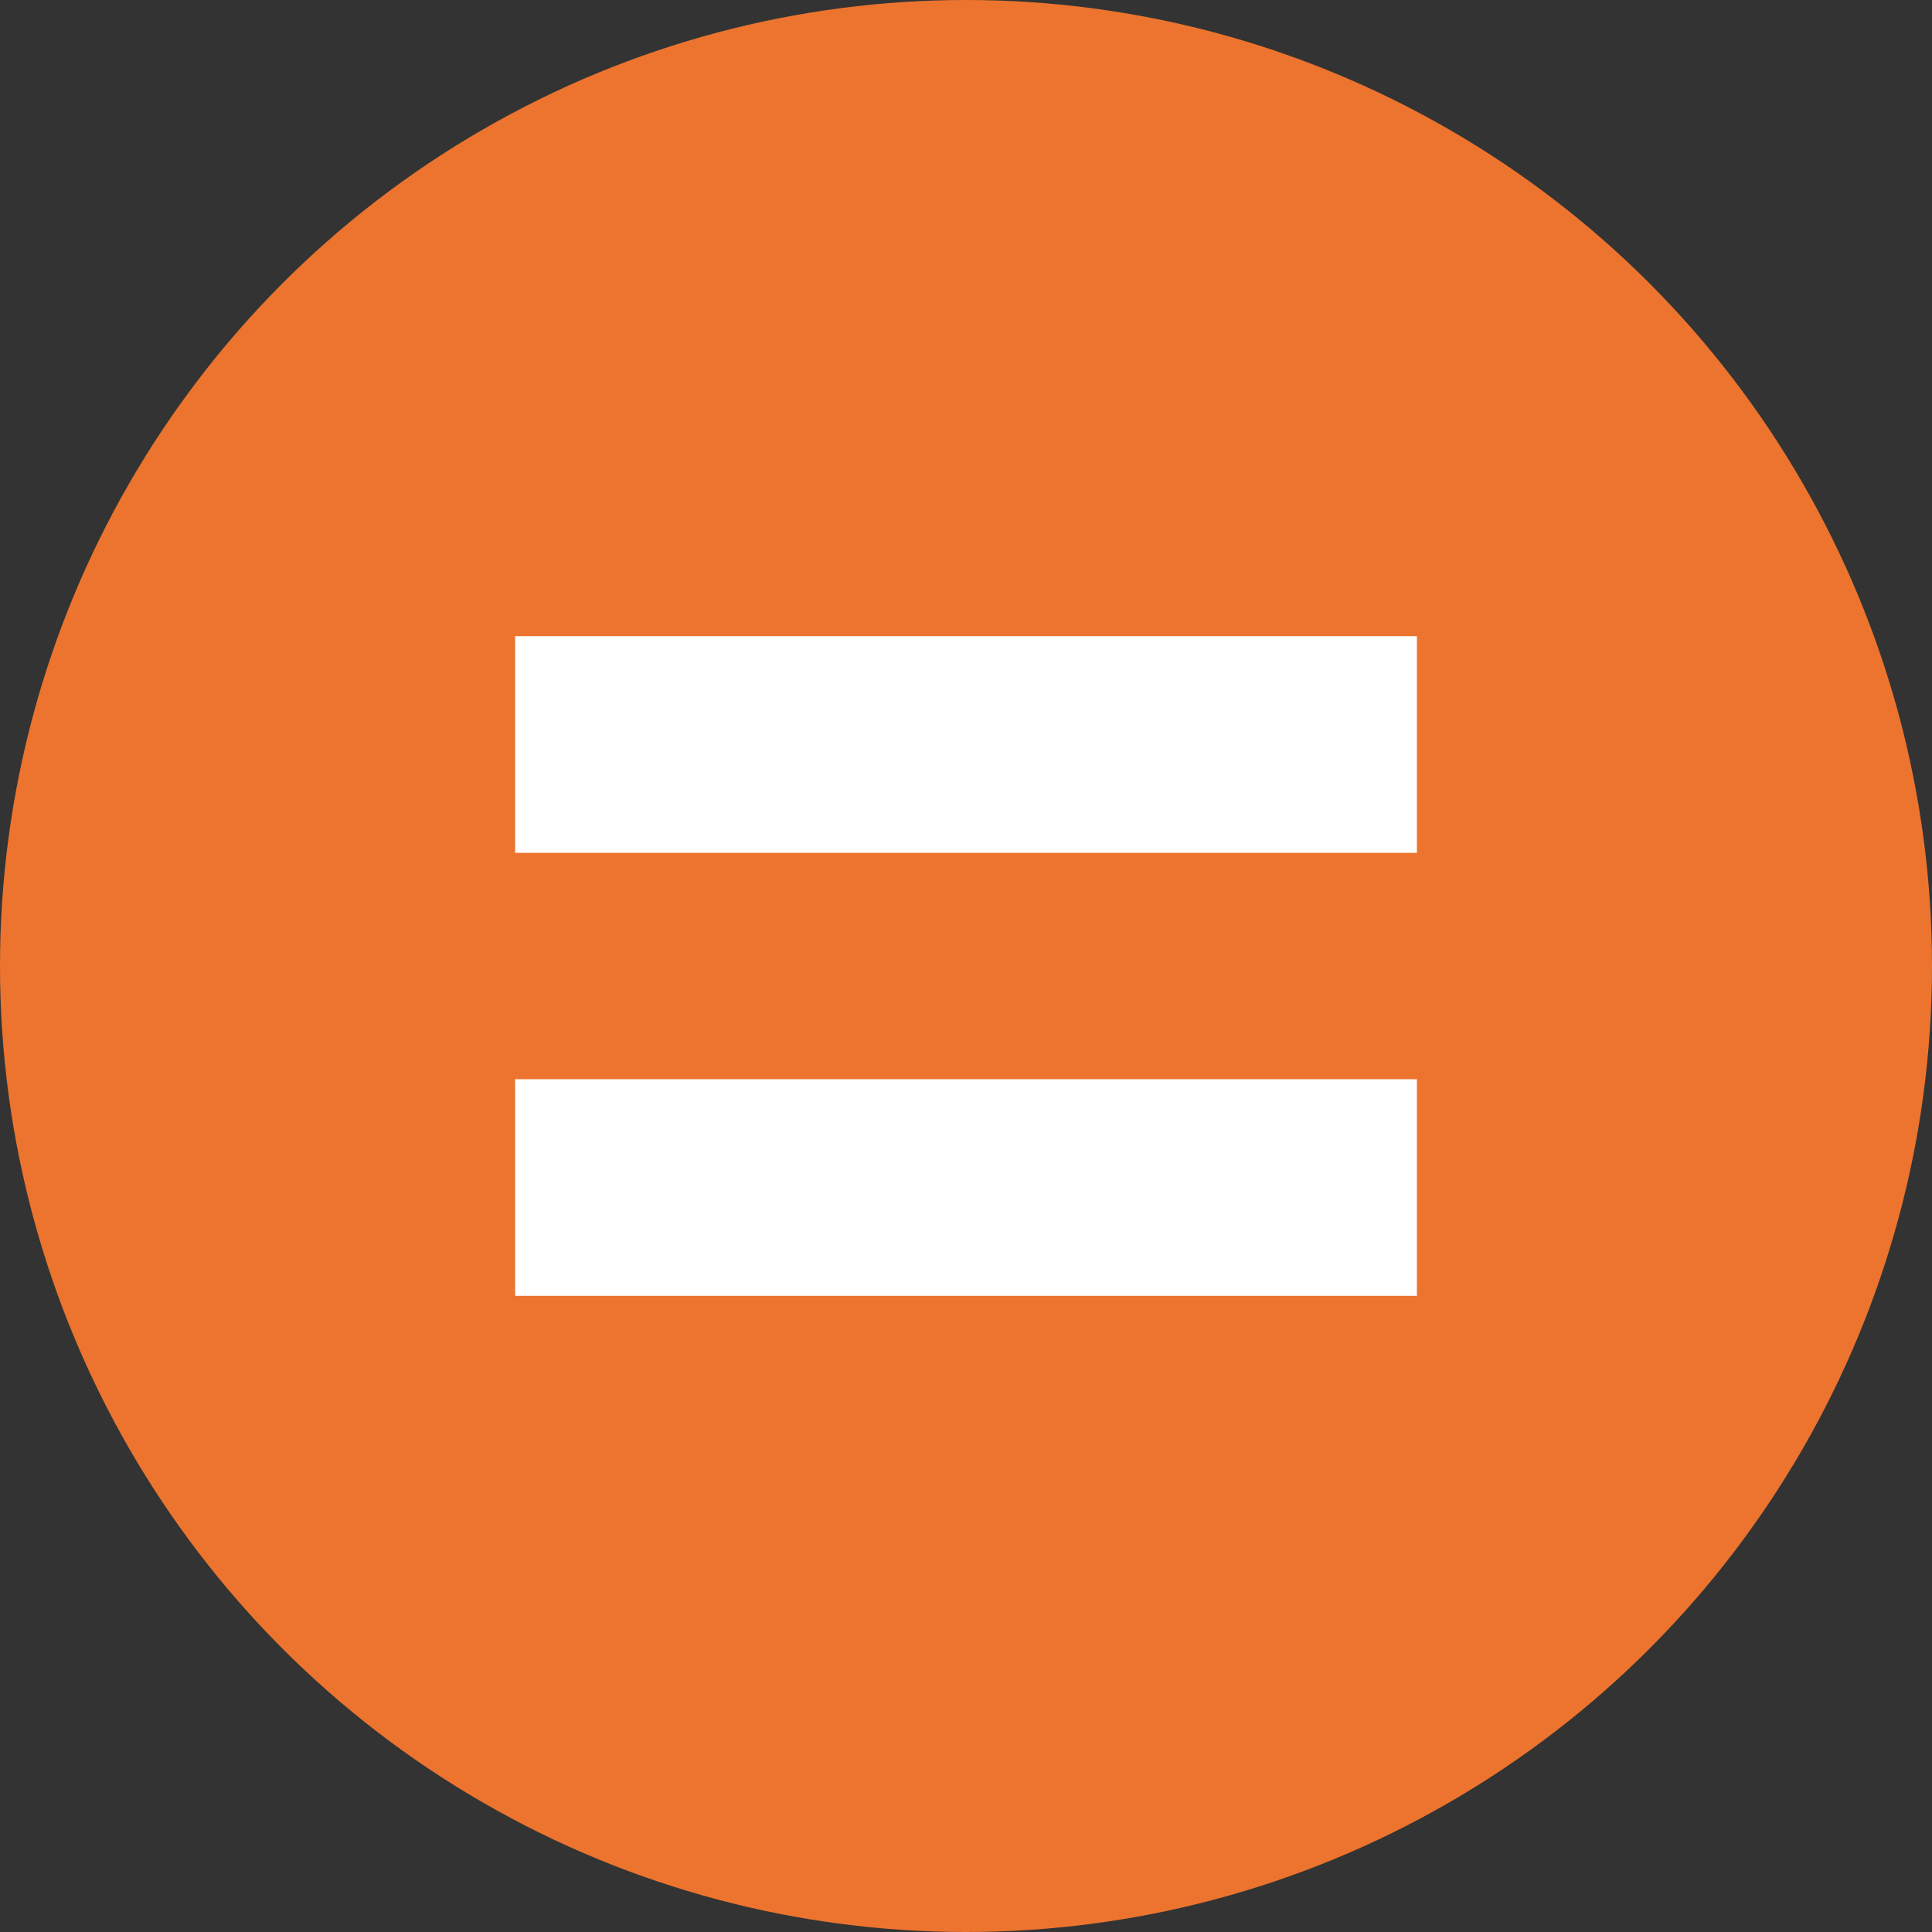 <?xml version="1.0" encoding="UTF-8" standalone="no"?>
<!DOCTYPE svg PUBLIC "-//W3C//DTD SVG 1.1//EN" "http://www.w3.org/Graphics/SVG/1.1/DTD/svg11.dtd">
<svg width="100%" height="100%" viewBox="0 0 512 512" version="1.1" xmlns="http://www.w3.org/2000/svg" xmlns:xlink="http://www.w3.org/1999/xlink" xml:space="preserve" xmlns:serif="http://www.serif.com/" style="fill-rule:evenodd;clip-rule:evenodd;stroke-linejoin:round;stroke-miterlimit:2;">
    <rect x="0" y="0" width="512" height="512" fill="#333333" stroke="none"/>
    <circle cx="256" cy="256" r="256" style="fill:rgb(236,116,46);"/>
    <g transform="matrix(2.131,0,0,0.86,-24.941,155.684)">
        <rect x="75.765" y="151.531" width="112.146" height="66.754" style="fill:white;"/>
    </g>
    <g transform="matrix(2.131,0,0,0.86,-24.941,38.284)">
        <rect x="75.765" y="151.531" width="112.146" height="66.754" style="fill:white;"/>
    </g>
</svg>
